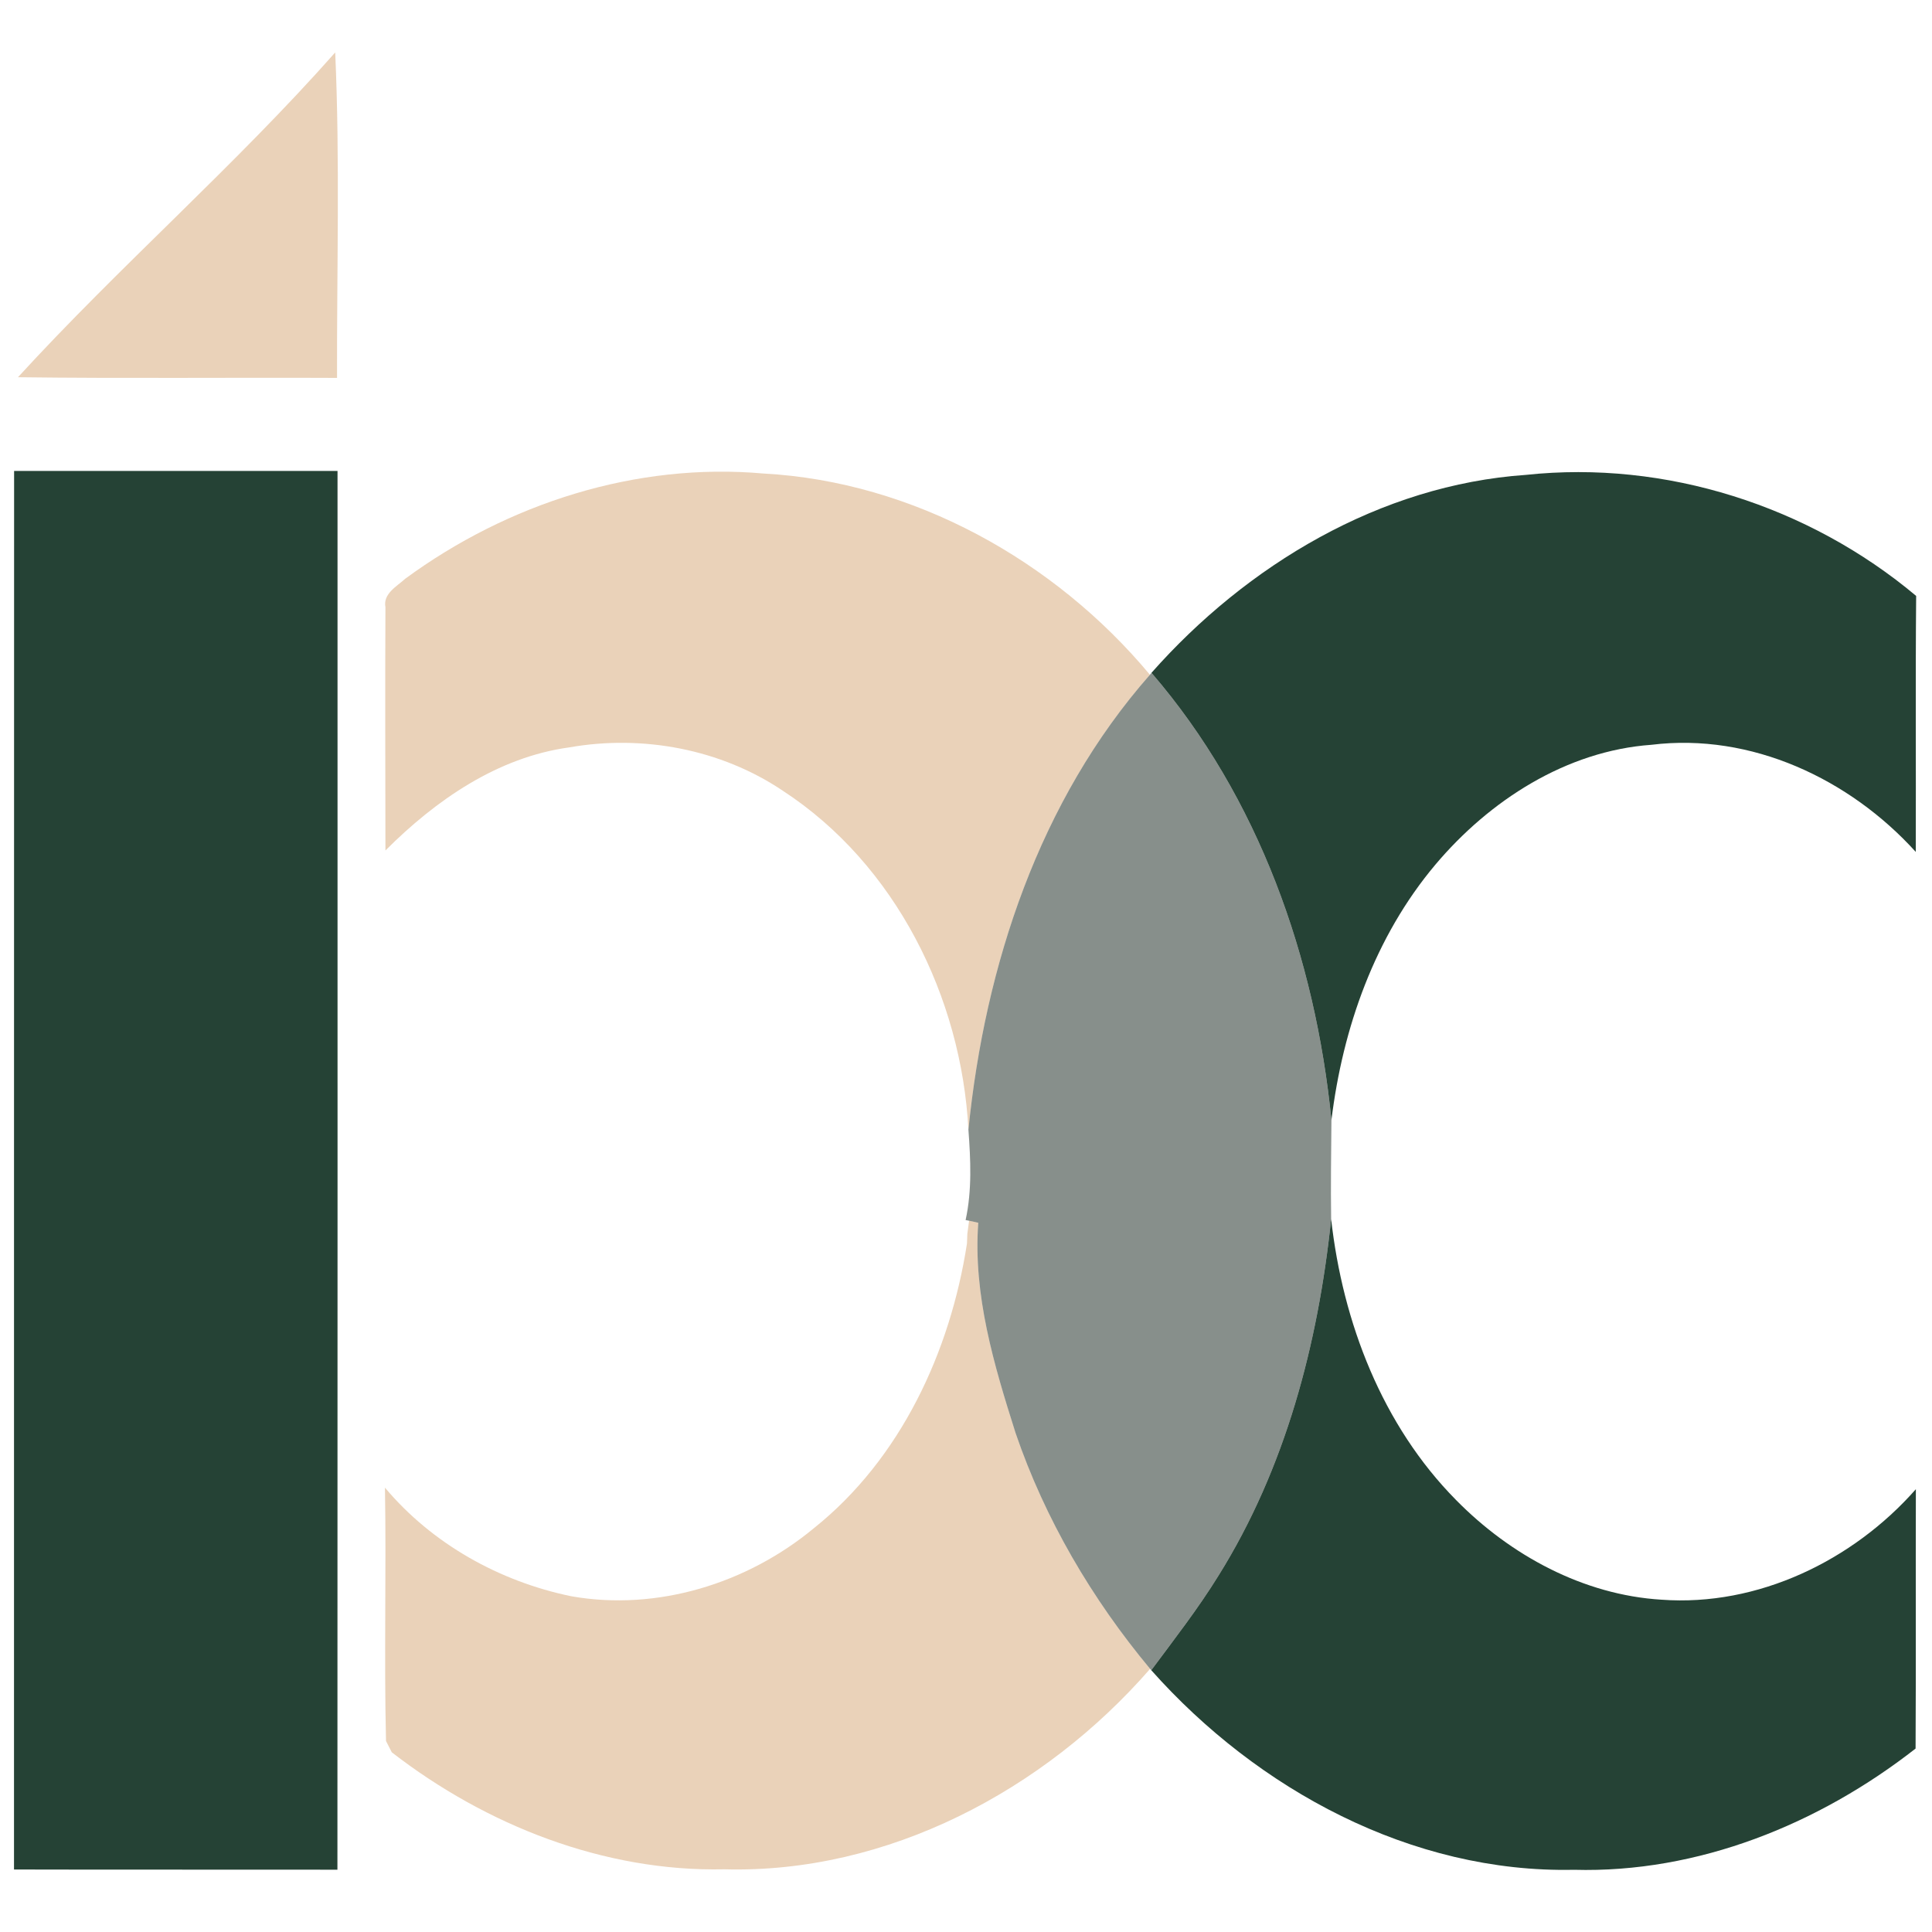 <?xml version="1.0" encoding="UTF-8" ?>
<!DOCTYPE svg PUBLIC "-//W3C//DTD SVG 1.1//EN" "http://www.w3.org/Graphics/SVG/1.1/DTD/svg11.dtd">
<svg width="200pt" height="200pt" viewBox="0 0 200 200" version="1.1" xmlns="http://www.w3.org/2000/svg">
<g id="#ead2b9ff">
<path fill="#ead2b9" opacity="1.00" d=" M 1.86 39.05 C 12.44 27.50 24.33 17.15 34.70 5.43 C 35.20 16.64 34.86 27.89 34.89 39.12 C 23.88 39.07 12.87 39.19 1.86 39.05 Z" />
<path fill="#ead2b9" opacity="1.00" d=" M 41.95 59.91 C 52.56 52.12 65.84 47.84 79.05 49.02 C 94.54 49.86 109.19 58.03 119.04 69.85 C 107.59 82.85 101.96 99.93 100.25 116.95 C 99.53 103.23 92.71 89.47 81.04 81.86 C 74.63 77.54 66.51 76.03 58.93 77.37 C 51.51 78.38 45.08 82.85 39.90 88.04 C 39.89 79.65 39.86 71.26 39.90 62.86 C 39.63 61.45 41.09 60.70 41.95 59.91 Z" />
<path fill="#ead2b9" opacity="1.00" d=" M 100.32 126.37 C 100.56 126.42 101.03 126.53 101.27 126.58 C 100.72 134.05 102.90 141.31 105.13 148.34 C 108.18 157.27 113.03 165.52 119.06 172.76 C 108.11 185.33 91.89 193.97 74.97 193.51 C 62.53 193.78 50.31 188.95 40.56 181.40 C 40.41 181.11 40.11 180.53 39.96 180.23 C 39.75 171.49 40.00 162.74 39.85 154.00 C 44.73 159.82 51.71 163.71 59.12 165.24 C 68.03 166.82 77.35 163.92 84.25 158.20 C 93.24 151.02 98.37 139.93 100.10 128.73 L 100.14 127.72 C 100.19 127.38 100.28 126.71 100.32 126.37 Z" />
</g>
<g id="#254235ff">
<path fill="#254235" opacity="1.00" d=" M 1.45 193.53 C 1.46 145.27 1.44 97.01 1.46 48.75 C 12.62 48.75 23.78 48.75 34.94 48.75 C 34.94 97.02 34.95 145.28 34.93 193.55 C 23.77 193.53 12.61 193.56 1.45 193.53 Z" />
<path fill="#254235" opacity="1.00" d=" M 119.20 69.65 C 129.07 58.49 142.88 50.20 157.96 49.16 C 172.41 47.61 187.27 52.38 198.36 61.69 C 198.28 70.52 198.35 79.36 198.32 88.19 C 191.48 80.63 181.28 75.83 170.96 77.10 C 162.13 77.73 154.18 82.87 148.58 89.52 C 142.33 96.95 138.99 106.42 137.83 115.96 C 136.16 99.17 130.32 82.55 119.20 69.65 Z" />
<path fill="#254235" opacity="1.00" d=" M 126.15 163.09 C 133.07 152.00 136.45 139.11 137.80 126.20 C 139.00 136.90 143.08 147.54 150.73 155.28 C 156.35 161.00 163.91 165.11 172.00 165.60 C 181.96 166.33 191.82 161.56 198.33 154.16 C 198.30 163.11 198.35 172.06 198.30 181.01 C 188.29 188.84 175.77 193.92 162.93 193.56 C 146.12 193.92 130.17 185.26 119.18 172.90 C 121.57 169.68 124.04 166.51 126.15 163.09 Z" />
</g>
<g id="#1120197f">
<path fill="#112019" opacity="0.50" d=" M 119.04 69.85 L 119.20 69.65 C 130.32 82.55 136.16 99.17 137.83 115.96 C 137.80 119.37 137.75 122.79 137.80 126.20 C 136.45 139.11 133.07 152.00 126.15 163.09 C 124.04 166.51 121.57 169.68 119.18 172.90 L 119.06 172.76 C 113.03 165.52 108.18 157.27 105.13 148.34 C 102.90 141.31 100.72 134.05 101.27 126.58 C 101.03 126.53 100.56 126.42 100.32 126.37 L 99.96 126.30 C 100.63 123.20 100.48 120.07 100.25 116.95 C 101.96 99.93 107.59 82.85 119.04 69.85 Z" />
</g>
</svg>
